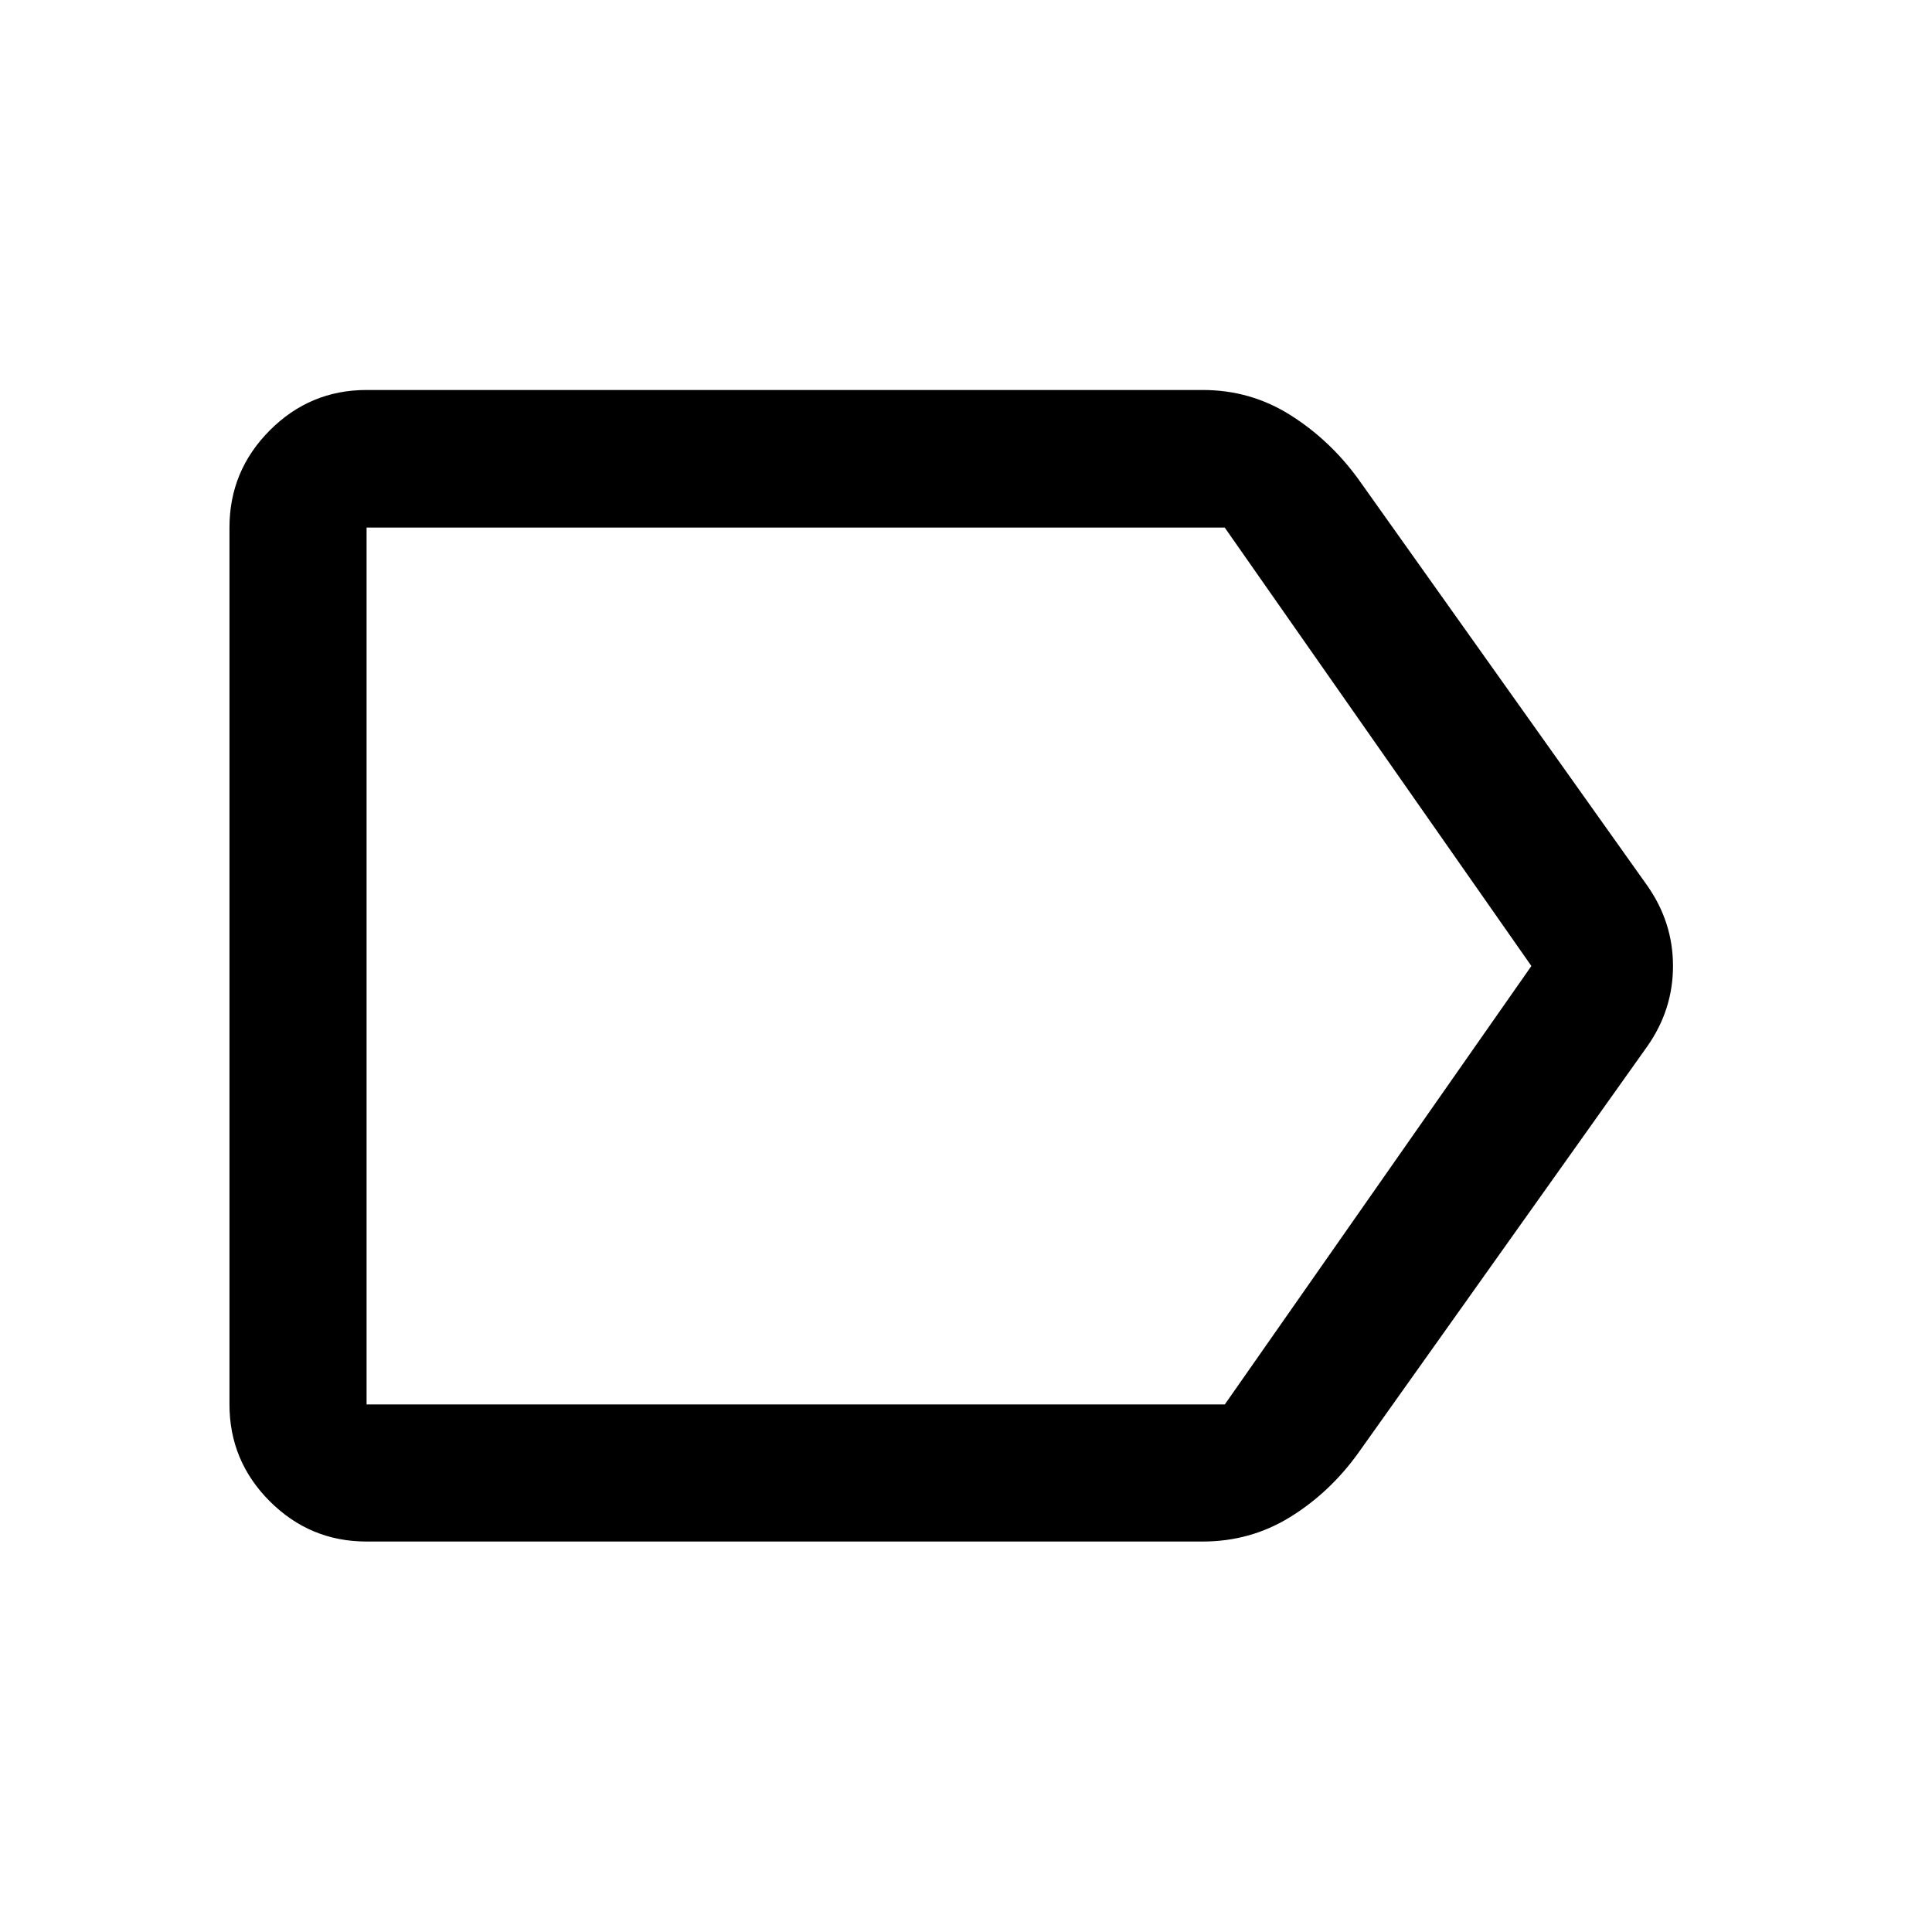 <svg xmlns="http://www.w3.org/2000/svg" height="48" viewBox="0 -960 960 960" width="48"><path d="M818.63-440.217 674.826-237.891q-14.196 19.674-33.859 31.772-19.663 12.097-43.358 12.097H182.152q-28.104 0-48.117-20.013-20.013-20.013-20.013-48.117v-435.696q0-28.202 20.013-48.286t48.117-20.084h415.457q23.695 0 43.361 12.337 19.666 12.337 33.856 31.772L818.63-519.783q12.674 18.165 12.674 39.789 0 21.624-12.674 39.777ZM608.609-262.152 760.935-480 608.564-697.848H182.152v435.696h426.457ZM182.152-697.848v435.696-435.696Z"/></svg>